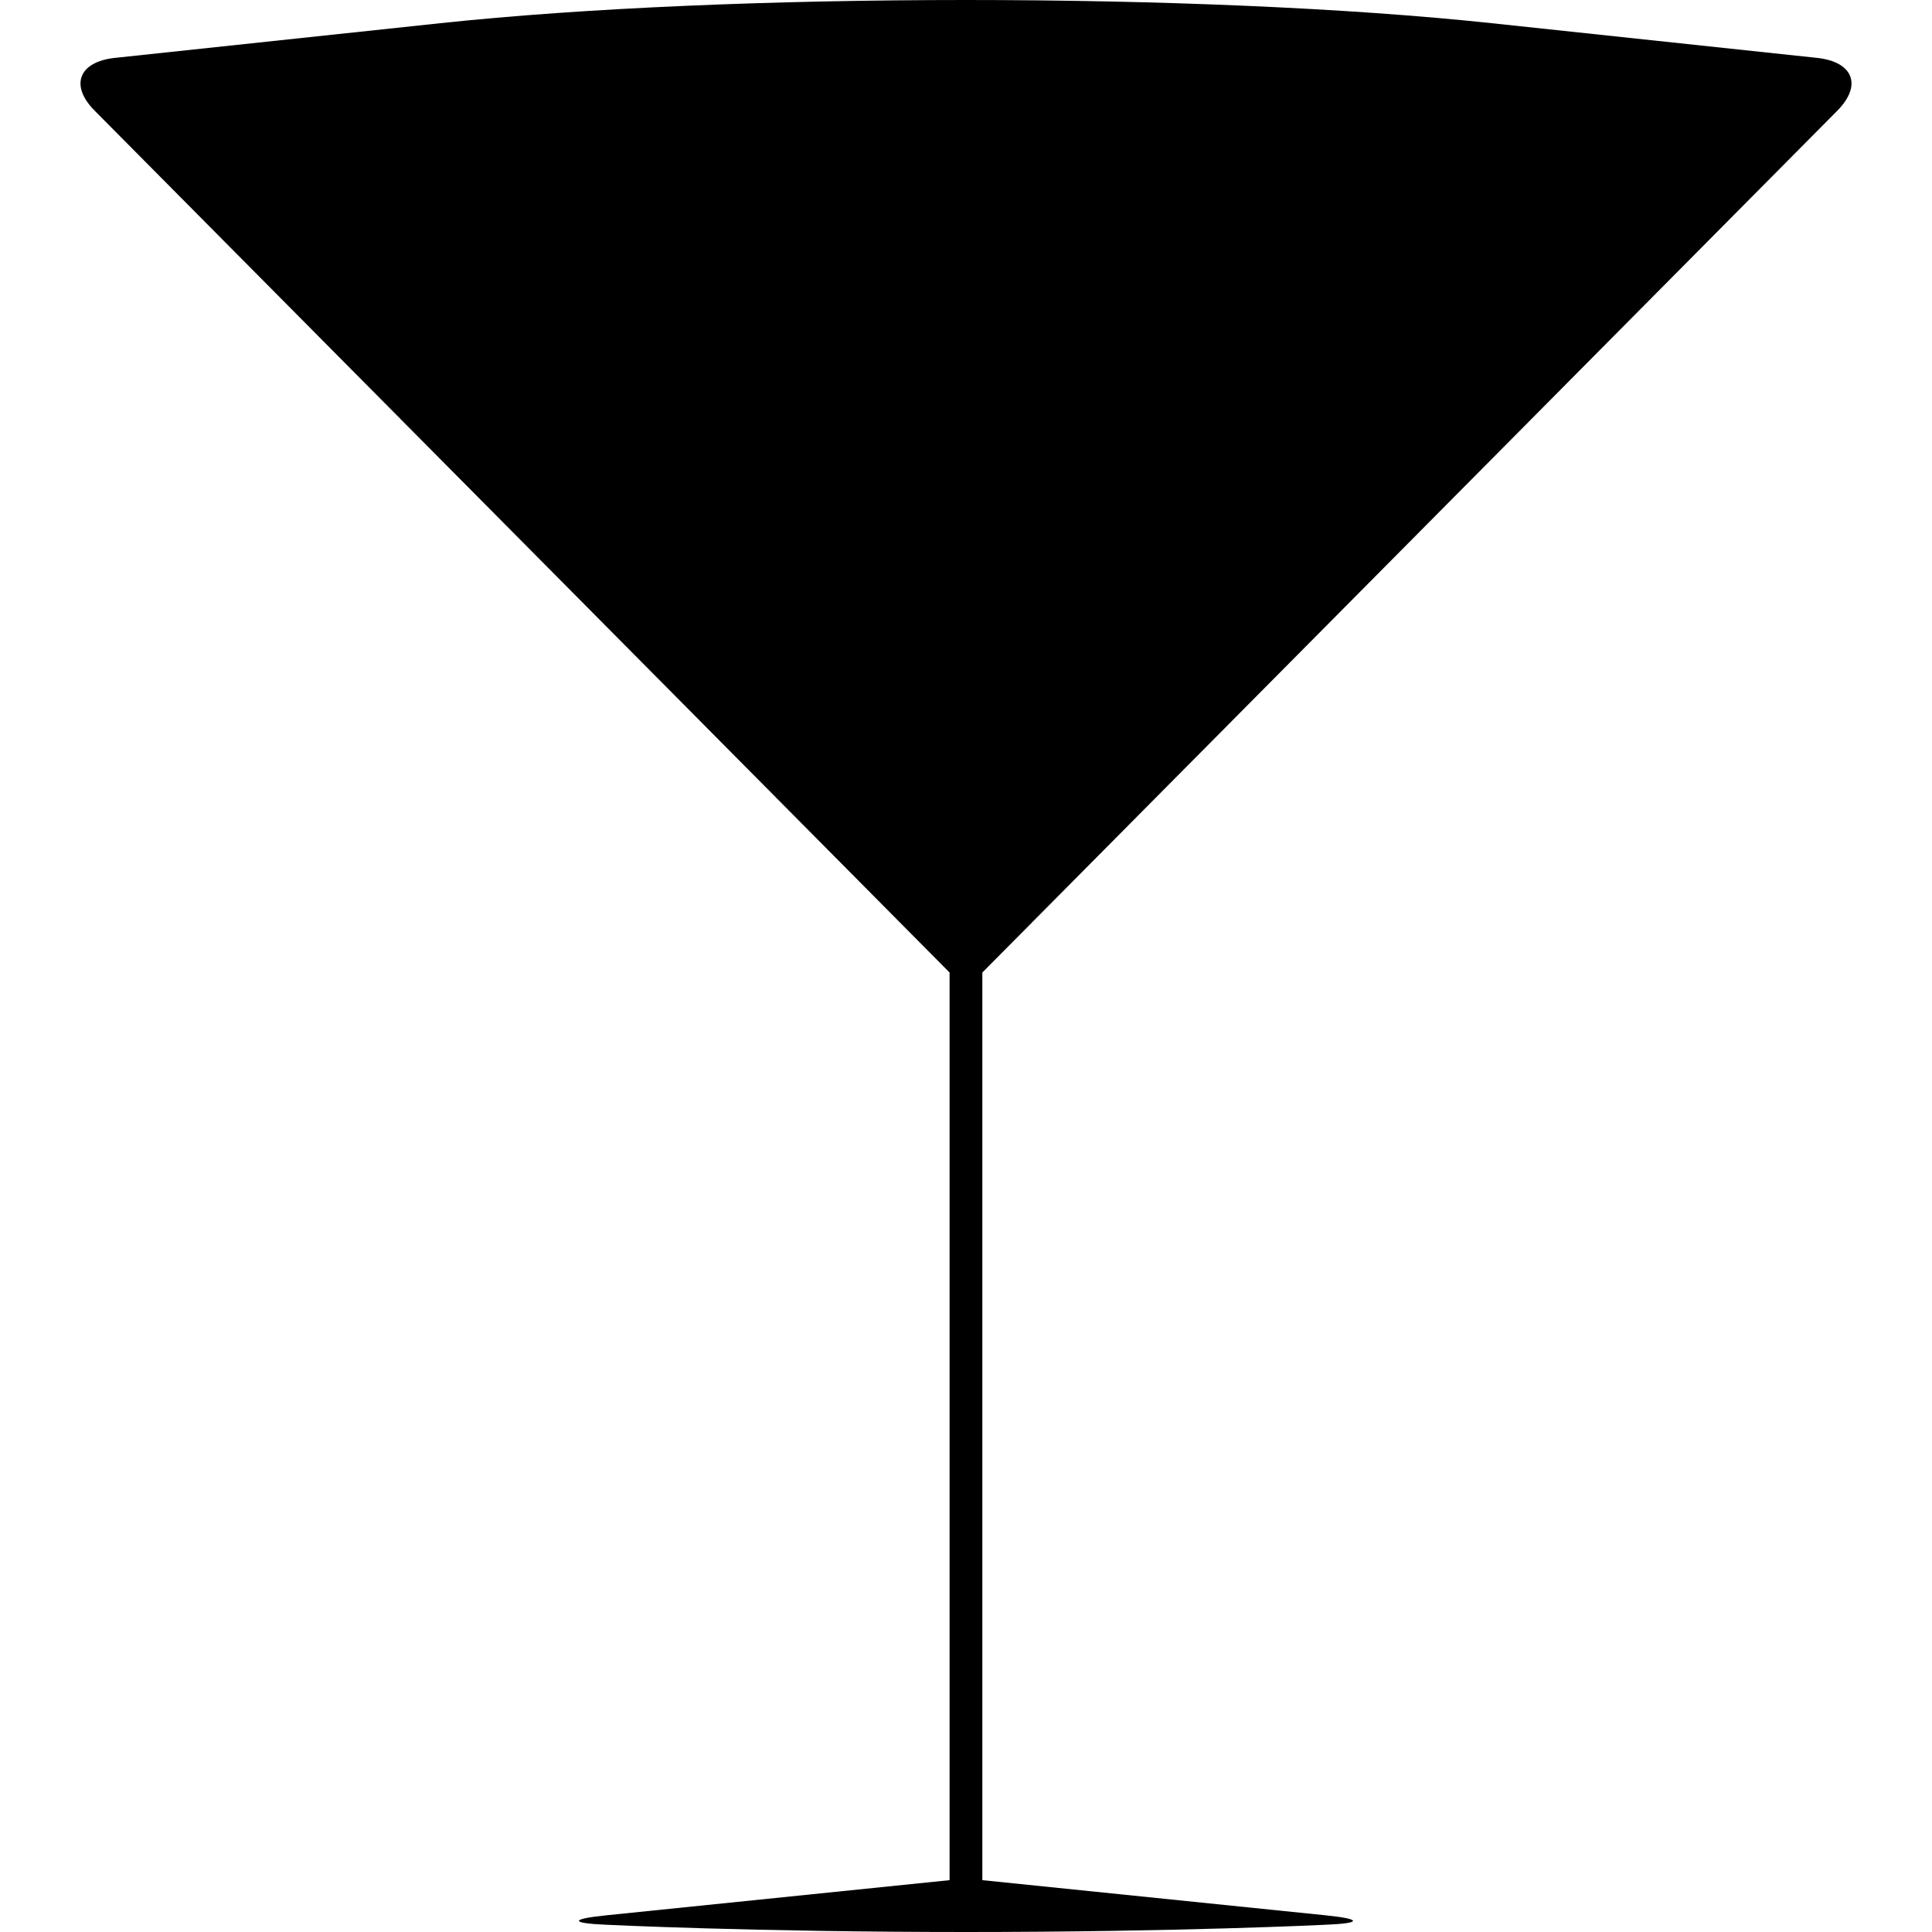 <svg width="24" height="24" viewBox="0 0 24 24" fill="none" xmlns="http://www.w3.org/2000/svg">
<path fill-rule="evenodd" clip-rule="evenodd" d="M1.176 1.375C0.864 1.061 0.978 0.767 1.428 0.719L5.47 0.288C9.076 -0.096 14.925 -0.096 18.529 0.288L22.571 0.719C23.022 0.767 23.136 1.06 22.824 1.375L12.203 12.081V23.356L16.47 23.793C16.921 23.839 16.92 23.892 16.466 23.91C16.466 23.91 14.643 24 12 24C9.356 24 7.533 23.91 7.533 23.91C7.08 23.891 7.078 23.839 7.529 23.793L11.796 23.356V12.081L1.176 1.375Z" fill="black"/>
</svg>

